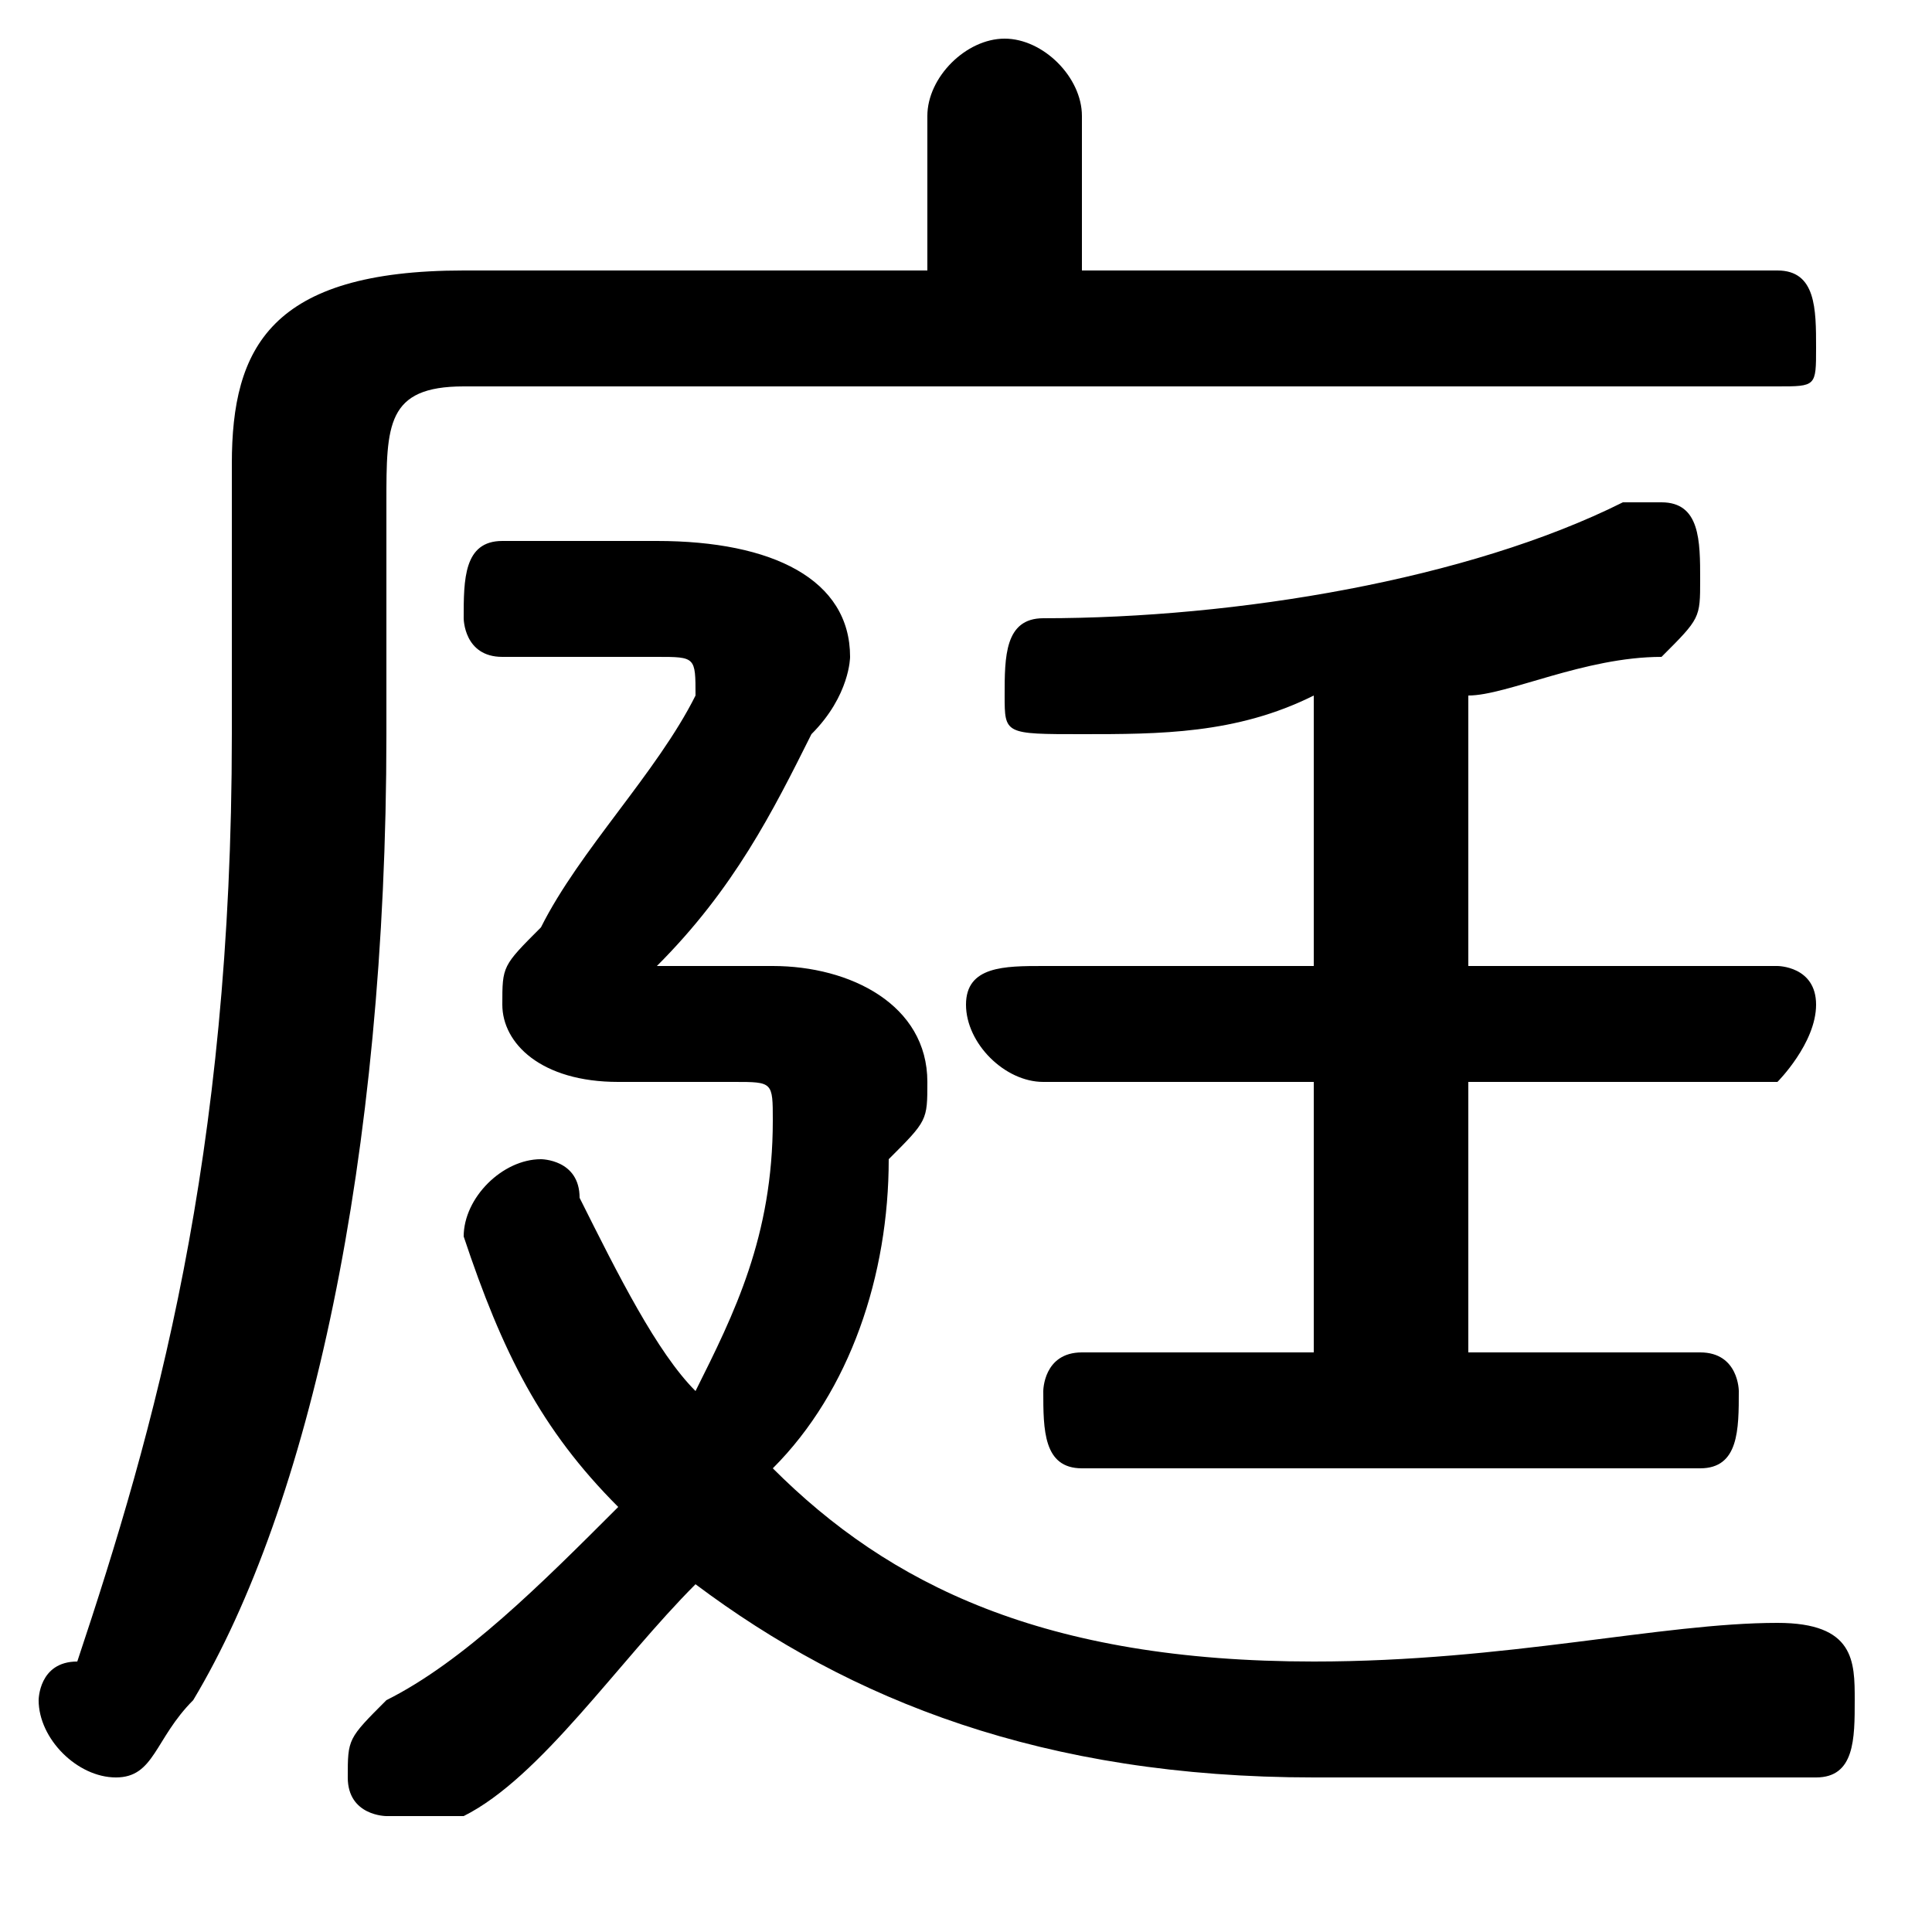 <svg xmlns="http://www.w3.org/2000/svg" viewBox="0 -44.0 50.0 50.0">
    <rect x="0" y="-44.0" width="50.0" height="50.0" fill="#808080" stroke="none"/>
    <g transform="scale(1, -1)">
        <!-- ボディの枠 -->
        <rect x="0" y="-6.0" width="50.0" height="50.0"
            stroke="white" fill="white"/>
        <!-- グリフ座標系の原点 -->
        <circle cx="0" cy="0" r="5" fill="white"/>
        <!-- グリフのアウトライン -->
        <g style="fill:black;stroke:#000000;stroke-width:0;stroke-linecap:round;stroke-linejoin:round;">
        <path d="M 28.0 37.0 L 28.0 41.0 C 28.0 42.0 27.0 43.0 26.0 43.0 C 25.0 43.0 24.0 42.0 24.0 41.0 L 24.0 37.0 L 12.0 37.0 C 7.0 37.0 6.0 35.0 6.0 32.0 L 6.0 25.0 C 6.0 14.0 4.0 7.0 2.0 1.0 C 1.0 1.0 1.0 0.0 1.0 0.0 C 1.0 -1.0 2.0 -2.0 3.0 -2.0 C 4.0 -2.0 4.0 -1.0 5.0 -0.0 C 8.0 5.0 10.0 14.0 10.0 25.0 L 10.0 31.0 C 10.0 33.0 10.0 34.0 12.0 34.0 L 46.0 34.0 C 47.0 34.0 47.0 34.0 47.0 35.0 C 47.0 36.0 47.0 37.0 46.0 37.0 Z M 17.0 19.0 L 17.0 19.0 C 19.0 21.0 20.0 23.0 21.0 25.0 C 22.0 26.0 22.0 27.0 22.0 27.0 C 22.0 29.0 20.0 30.0 17.0 30.0 L 13.0 30.0 C 12.0 30.0 12.0 29.0 12.0 28.0 C 12.0 28.0 12.0 27.0 13.0 27.0 L 17.0 27.0 C 18.0 27.0 18.0 27.0 18.0 26.0 C 18.0 26.0 18.0 26.0 18.0 26.0 C 17.0 24.0 15.0 22.0 14.0 20.0 C 13.0 19.0 13.0 19.0 13.0 18.0 C 13.0 17.0 14.0 16.0 16.0 16.0 L 19.0 16.0 C 20.0 16.0 20.0 16.0 20.0 15.0 C 20.0 15.0 20.0 15.0 20.0 15.0 C 20.0 12.0 19.0 10.0 18.0 8.0 C 17.0 9.0 16.0 11.0 15.0 13.0 C 15.0 14.0 14.0 14.0 14.0 14.0 C 13.0 14.0 12.0 13.0 12.0 12.0 C 12.0 12.0 12.0 12.0 12.0 12.0 C 13.0 9.0 14.0 7.0 16.0 5.0 C 14.0 3.0 12.0 1.0 10.0 -0.0 C 9.0 -1.0 9.0 -1.0 9.0 -2.0 C 9.0 -3.0 10.0 -3.0 10.0 -3.0 C 11.0 -3.0 11.0 -3.0 12.0 -3.0 C 14.0 -2.0 16.0 1.0 18.0 3.0 C 22.0 -0.0 27.0 -2.0 34.0 -2.0 C 39.0 -2.0 43.0 -2.0 47.0 -2.0 C 48.0 -2.0 48.0 -1.0 48.0 0.0 C 48.0 1.0 48.0 2.0 46.0 2.0 C 43.0 2.0 39.0 1.0 34.0 1.0 C 27.0 1.0 23.0 3.0 20.0 6.0 C 22.0 8.0 23.0 11.0 23.0 14.0 C 24.0 15.0 24.0 15.0 24.0 16.0 C 24.0 18.0 22.0 19.0 20.0 19.0 Z M 34.0 19.0 L 27.0 19.0 C 26.0 19.0 25.0 19.0 25.0 18.0 C 25.0 17.0 26.0 16.0 27.0 16.0 L 34.0 16.0 L 34.0 9.0 L 28.0 9.0 C 27.0 9.0 27.0 8.0 27.0 8.0 C 27.0 7.0 27.0 6.0 28.0 6.0 L 44.0 6.0 C 45.0 6.0 45.0 7.0 45.0 8.0 C 45.0 8.0 45.0 9.0 44.0 9.0 L 38.0 9.0 L 38.0 16.0 L 46.0 16.0 C 46.0 16.0 47.0 17.0 47.0 18.0 C 47.0 19.0 46.0 19.0 46.0 19.0 L 38.0 19.0 L 38.0 26.0 C 39.0 26.0 41.0 27.0 43.0 27.0 C 44.0 28.0 44.0 28.0 44.0 29.0 C 44.0 30.0 44.0 31.0 43.0 31.0 C 42.0 31.0 42.0 31.0 42.0 31.0 C 38.0 29.0 32.0 28.0 27.0 28.0 C 26.0 28.0 26.0 27.0 26.0 26.0 C 26.0 25.0 26.0 25.0 28.0 25.0 C 30.0 25.0 32.0 25.0 34.0 26.0 Z"/>
    </g>
    </g>
</svg>
